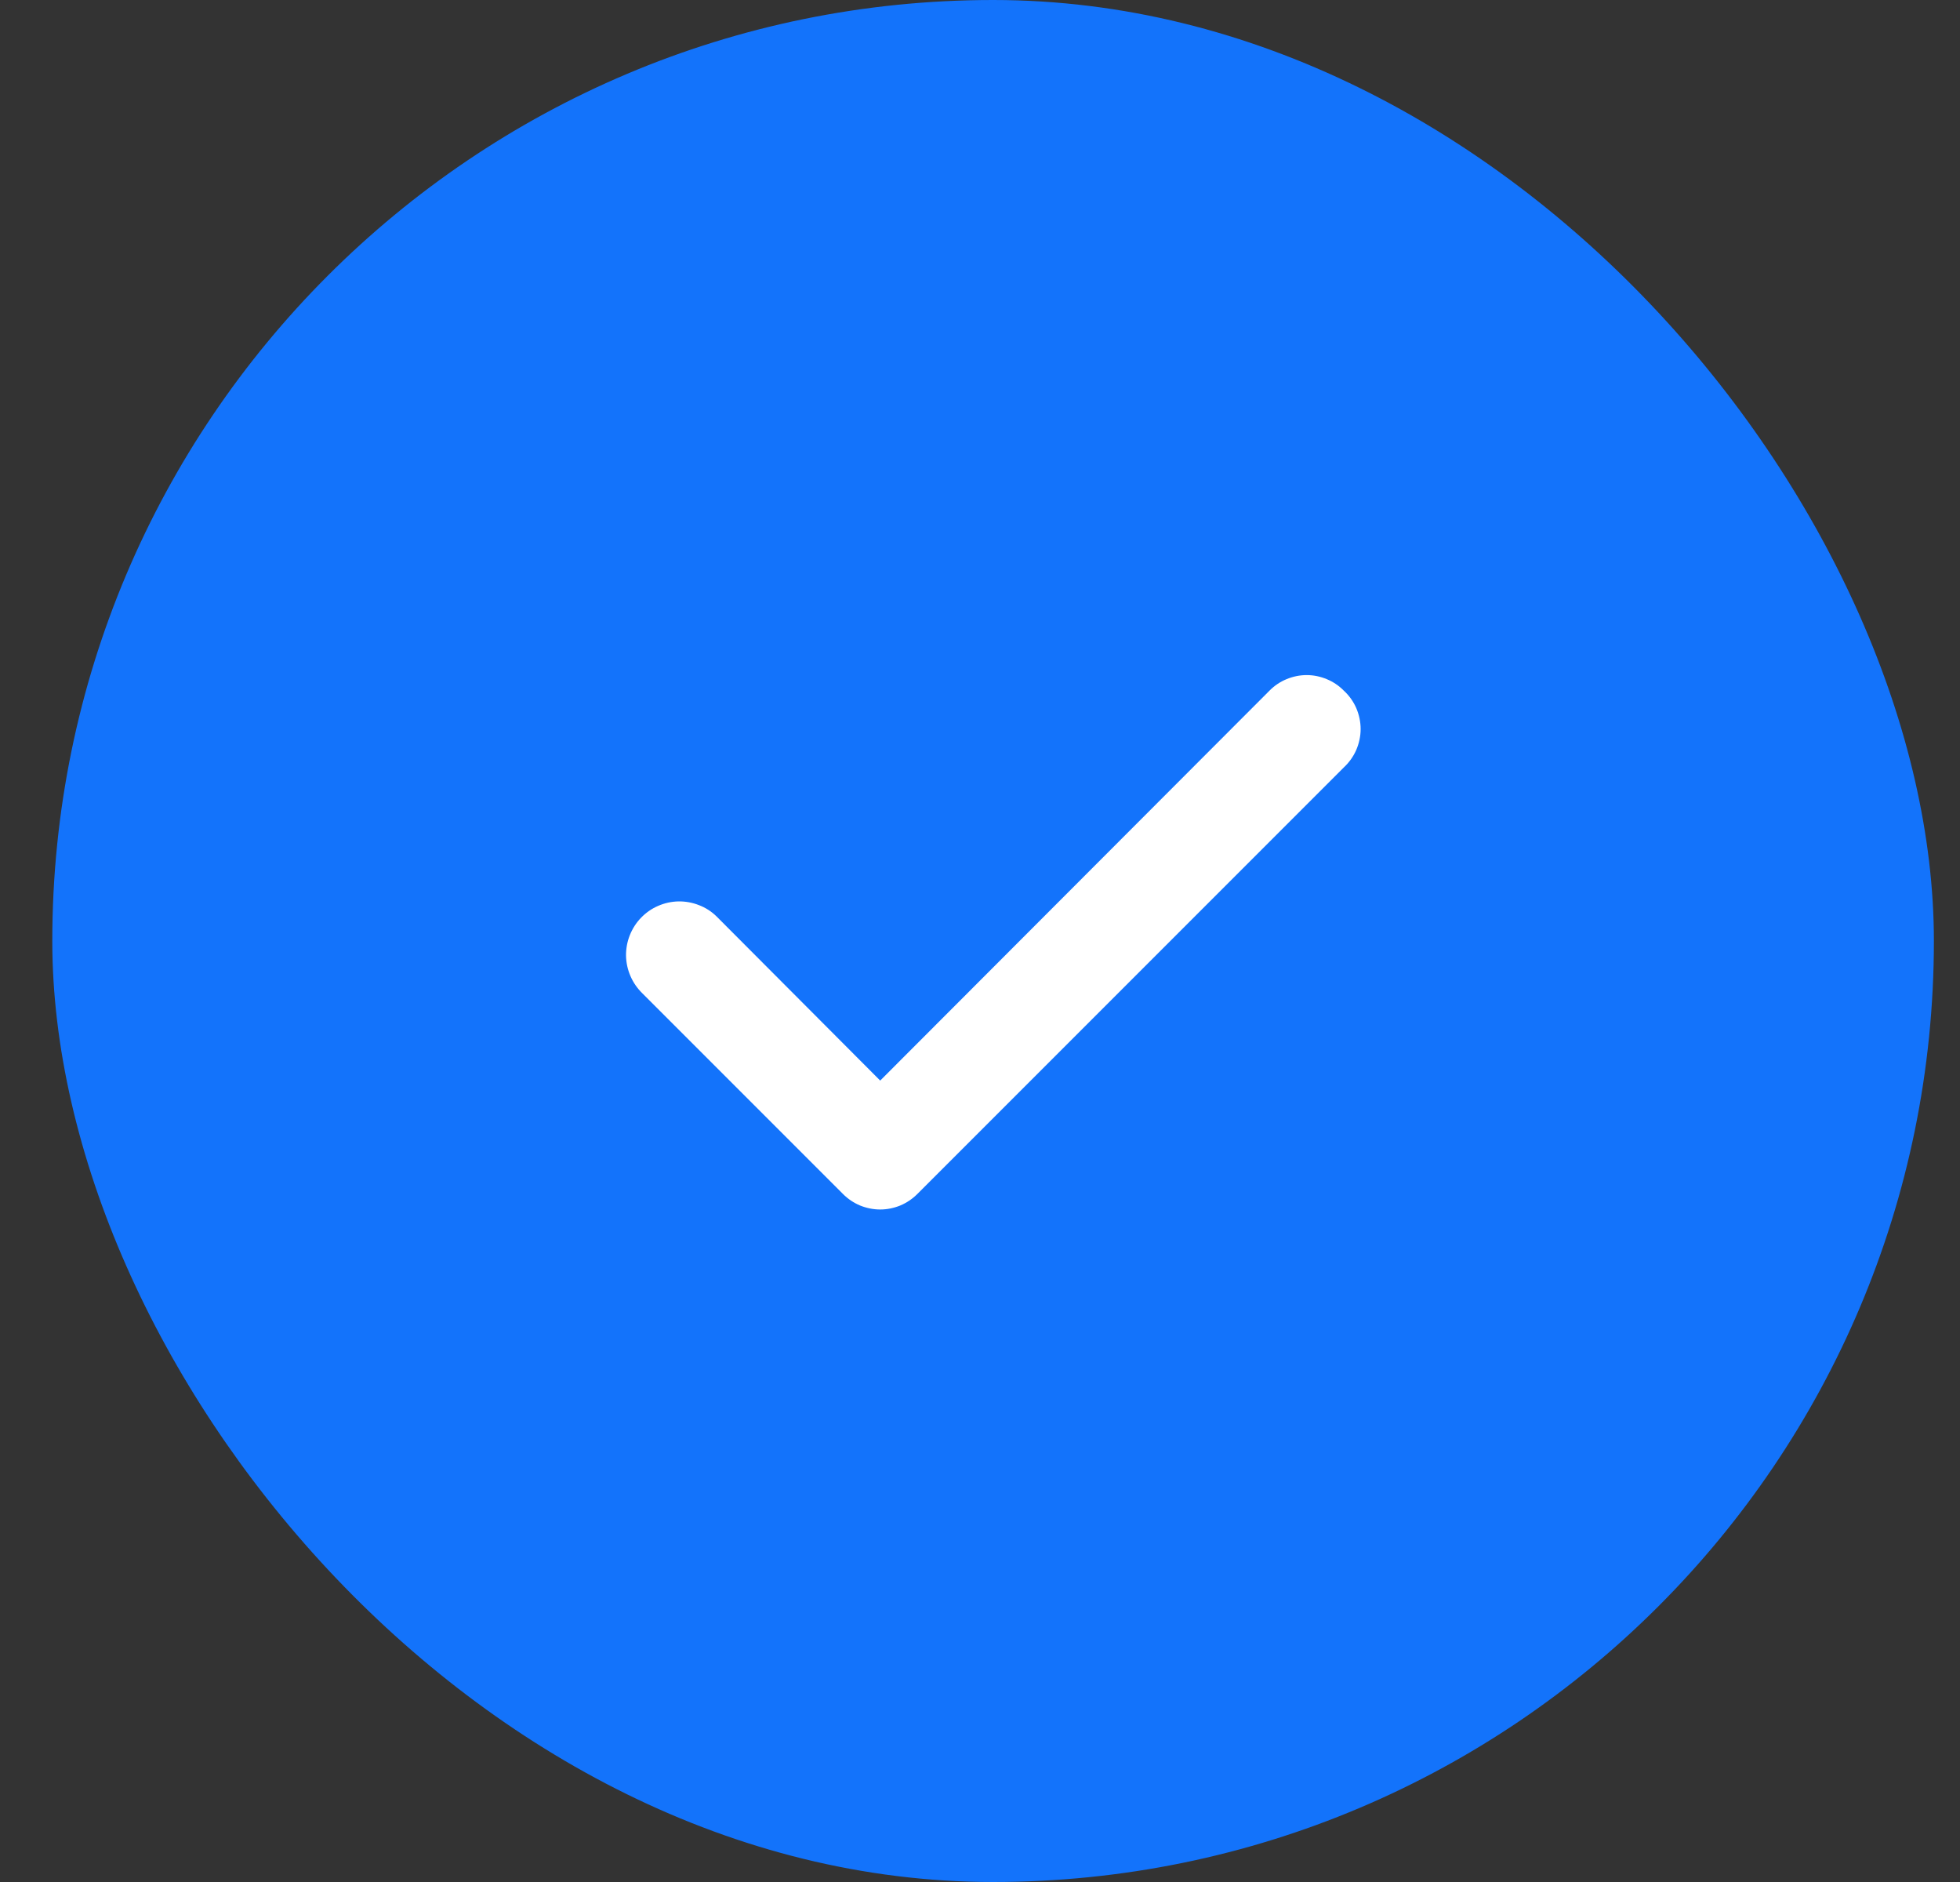 <svg width="25" height="24" viewBox="0 0 25 24" fill="none" xmlns="http://www.w3.org/2000/svg">
<rect x="0" y="0" width="25" height="24" fill="#333333" stroke="none"/>
<rect x="0.667" width="24" height="24" rx="12" fill="#1373FB"/>
<path d="M17.14 8.807C17.078 8.744 17.004 8.694 16.923 8.661C16.842 8.627 16.755 8.609 16.667 8.609C16.579 8.609 16.491 8.627 16.41 8.661C16.329 8.694 16.255 8.744 16.193 8.807L11.227 13.78L9.14 11.687C9.076 11.624 9 11.575 8.916 11.543C8.833 11.51 8.744 11.494 8.655 11.495C8.565 11.497 8.477 11.516 8.395 11.552C8.313 11.587 8.239 11.639 8.177 11.703C8.114 11.768 8.066 11.844 8.033 11.927C8 12.01 7.984 12.099 7.985 12.188C7.987 12.278 8.006 12.366 8.042 12.448C8.077 12.53 8.129 12.604 8.193 12.667L10.753 15.227C10.815 15.289 10.889 15.339 10.97 15.373C11.052 15.406 11.139 15.424 11.227 15.424C11.315 15.424 11.402 15.406 11.483 15.373C11.564 15.339 11.638 15.289 11.7 15.227L17.14 9.787C17.208 9.724 17.262 9.648 17.299 9.564C17.335 9.48 17.355 9.389 17.355 9.297C17.355 9.205 17.335 9.113 17.299 9.029C17.262 8.945 17.208 8.869 17.14 8.807Z" fill="white"/>
</svg>
